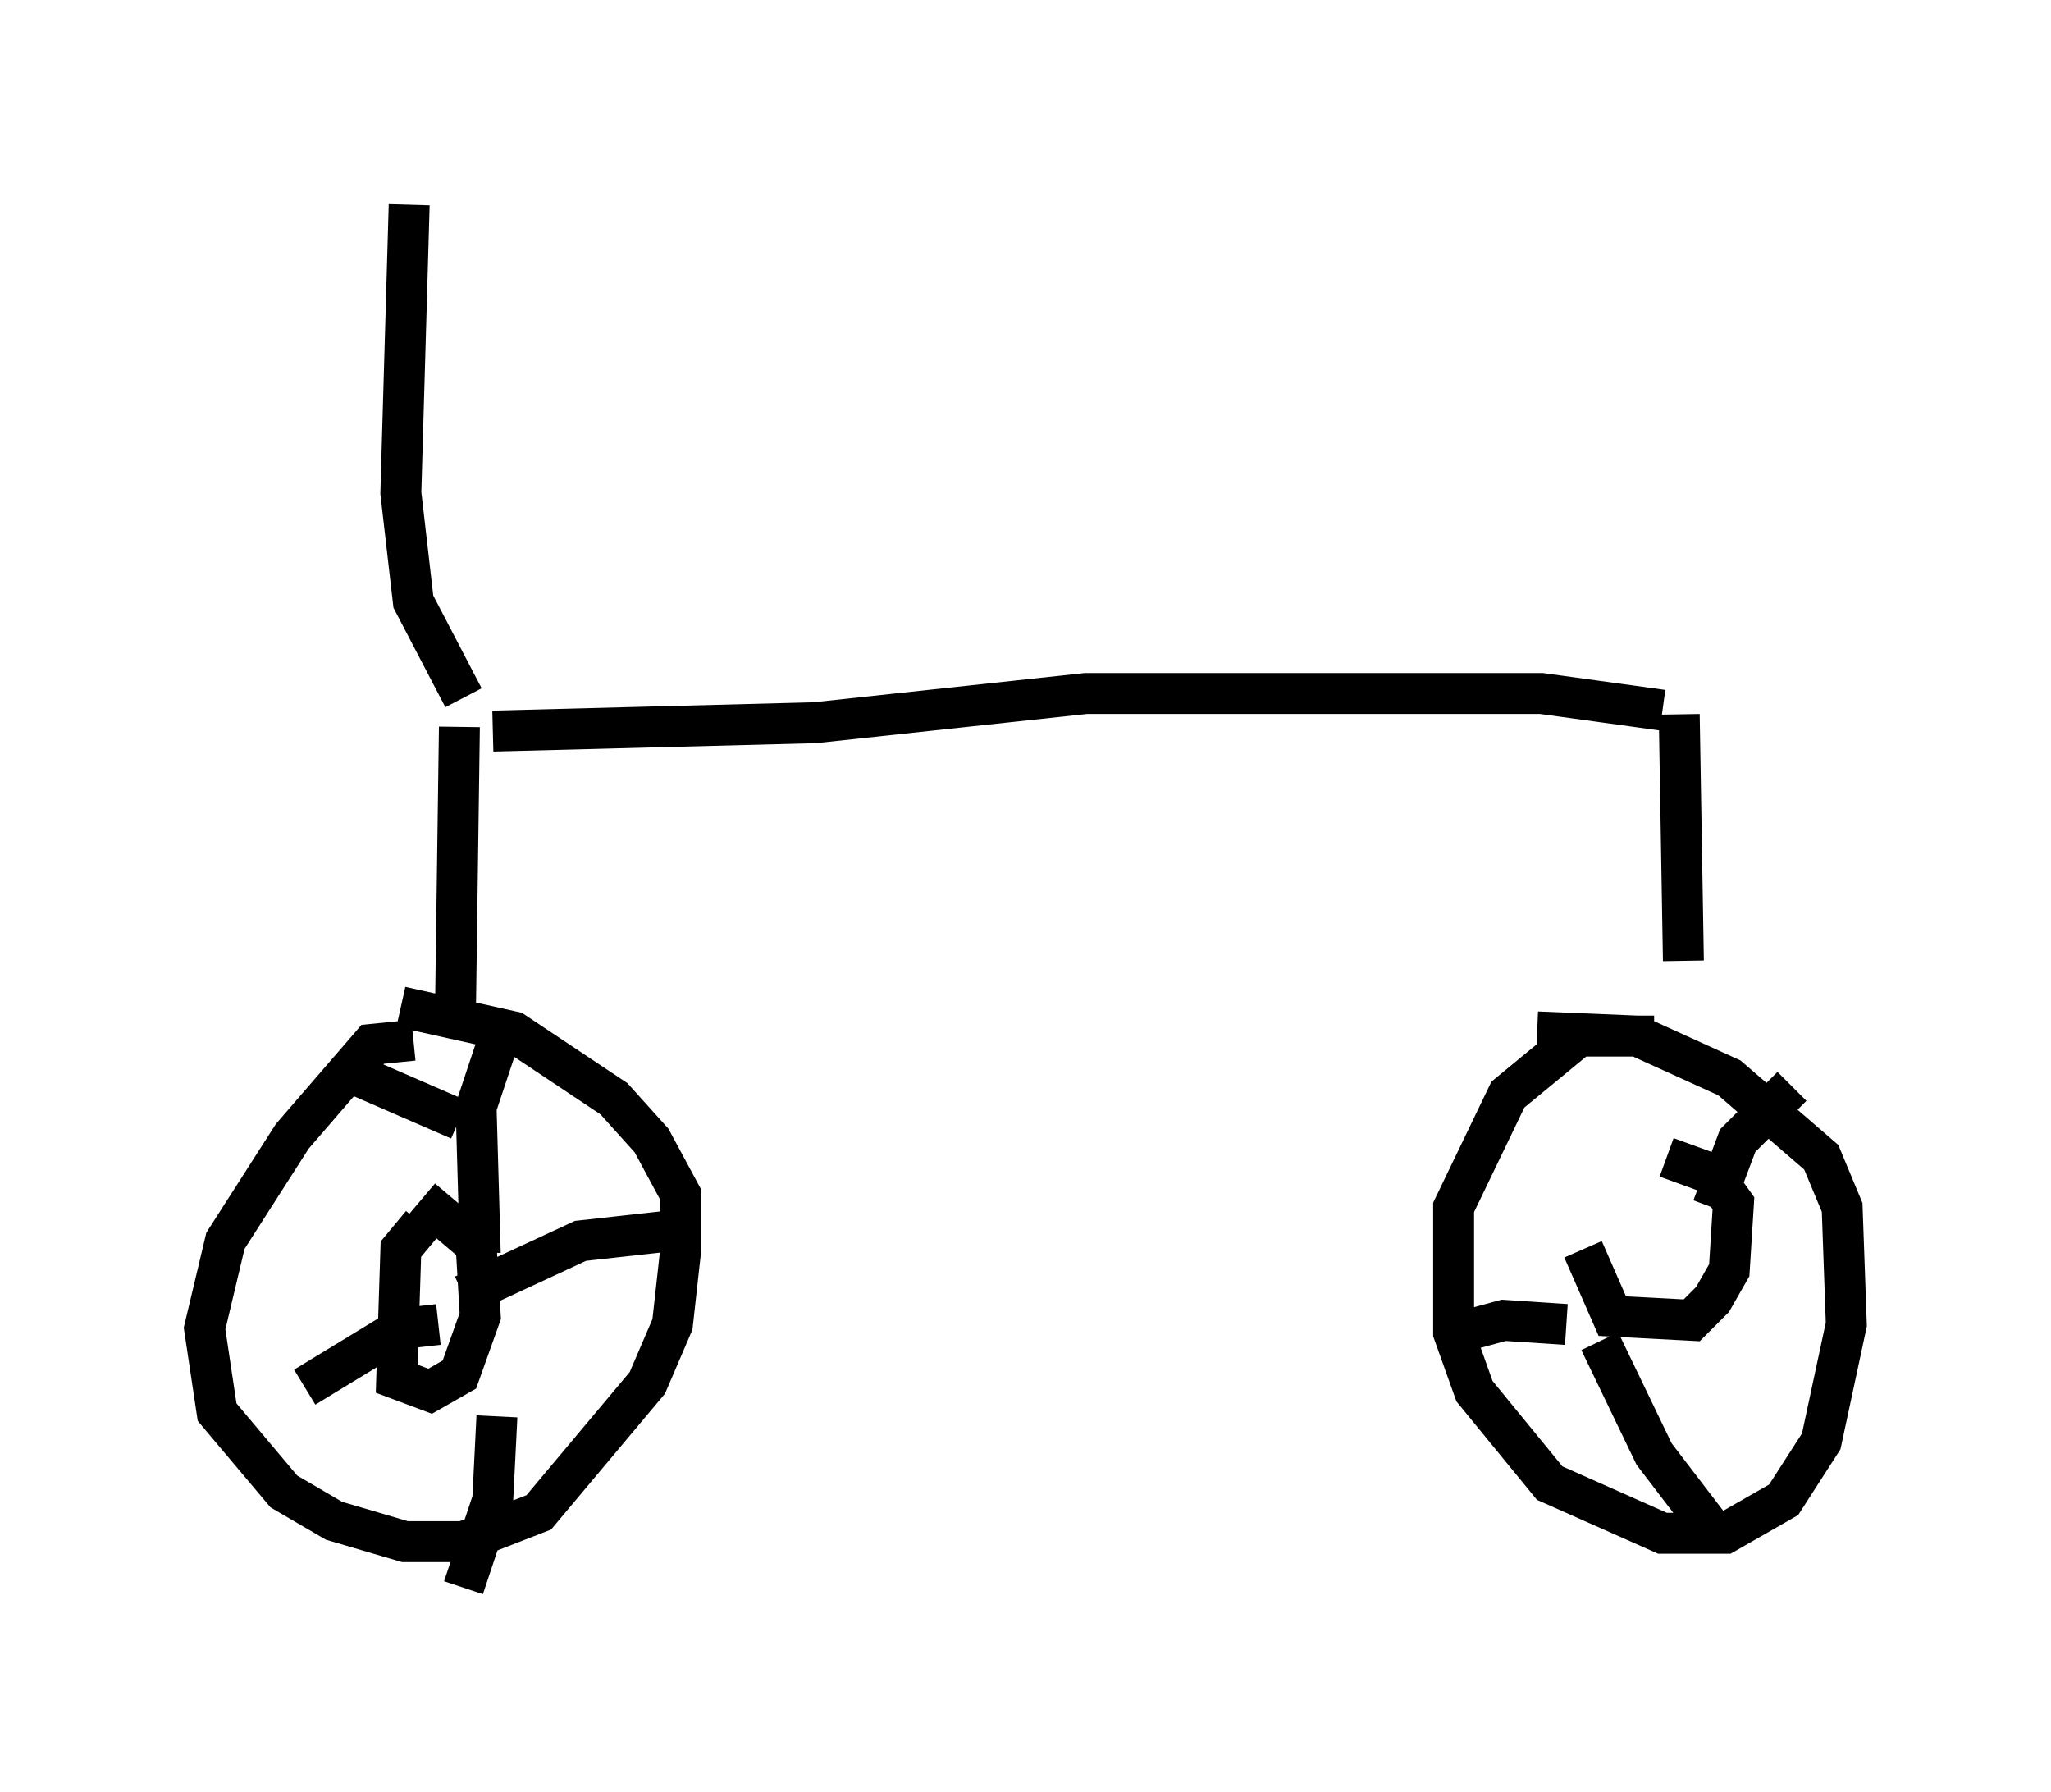 <?xml version="1.0" encoding="utf-8" ?>
<svg baseProfile="full" height="43.79" version="1.1" width="50.119" xmlns="http://www.w3.org/2000/svg" xmlns:ev="http://www.w3.org/2001/xml-events" xmlns:xlink="http://www.w3.org/1999/xlink"><defs /><rect fill="white" height="43.79" width="50.119" x="0" y="0" /><path d="M10.41, 18.169 m1.633, -0.306 l7.861, -0.204 6.635, -0.715 l11.127, 0.0 2.96, 0.408 m-29.4, 0.408 l-0.102, 7.35 m-1.021, 0.306 l-1.021, 0.102 -1.94, 2.246 l-1.633, 2.552 -0.51, 2.144 l0.306, 2.042 1.633, 1.94 l1.225, 0.715 1.735, 0.51 l1.429, 0.0 1.838, -0.715 l2.654, -3.165 0.613, -1.429 l0.204, -1.838 0.0, -1.327 l-0.715, -1.327 -0.919, -1.021 l-2.45, -1.633 -2.756, -0.613 m31.238, -7.146 l0.102, 6.023 m-0.715, 1.838 l-1.838, 0.0 -1.735, 1.429 l-1.327, 2.756 0.0, 3.063 l0.51, 1.429 1.838, 2.246 l2.756, 1.225 1.531, 0.0 l1.429, -0.817 0.919, -1.429 l0.613, -2.858 -0.102, -2.858 l-0.51, -1.225 -2.246, -1.94 l-2.246, -1.021 -2.45, -0.102 m-27.257, 4.696 l-0.51, 0.613 -0.102, 3.165 l0.817, 0.306 0.715, -0.408 l0.51, -1.429 -0.102, -1.735 l-1.327, -1.123 m1.429, 1.327 l-0.102, -3.573 0.51, -1.531 m-0.817, 6.125 l2.858, -1.327 2.756, -0.306 m-4.798, 4.594 l-0.102, 2.042 -0.715, 2.144 m-0.613, -6.431 l-0.919, 0.102 -2.348, 1.429 m3.777, -6.533 l-2.348, -1.021 0.0, -0.51 m29.809, 4.696 l0.715, 1.633 1.94, 0.102 l0.51, -0.51 0.408, -0.715 l0.102, -1.633 -0.51, -0.715 l-1.123, -0.408 m1.123, 1.225 l0.613, -1.633 1.327, -1.327 m-4.696, 6.227 l1.327, 2.756 1.327, 1.735 m-3.471, -4.9 l-1.531, -0.102 -1.123, 0.306 m-24.296, -15.517 l-1.225, -2.348 -0.306, -2.654 l0.204, -7.044 m0.0, 2.756 " fill="none" stroke="black" stroke-width="1" /></svg>